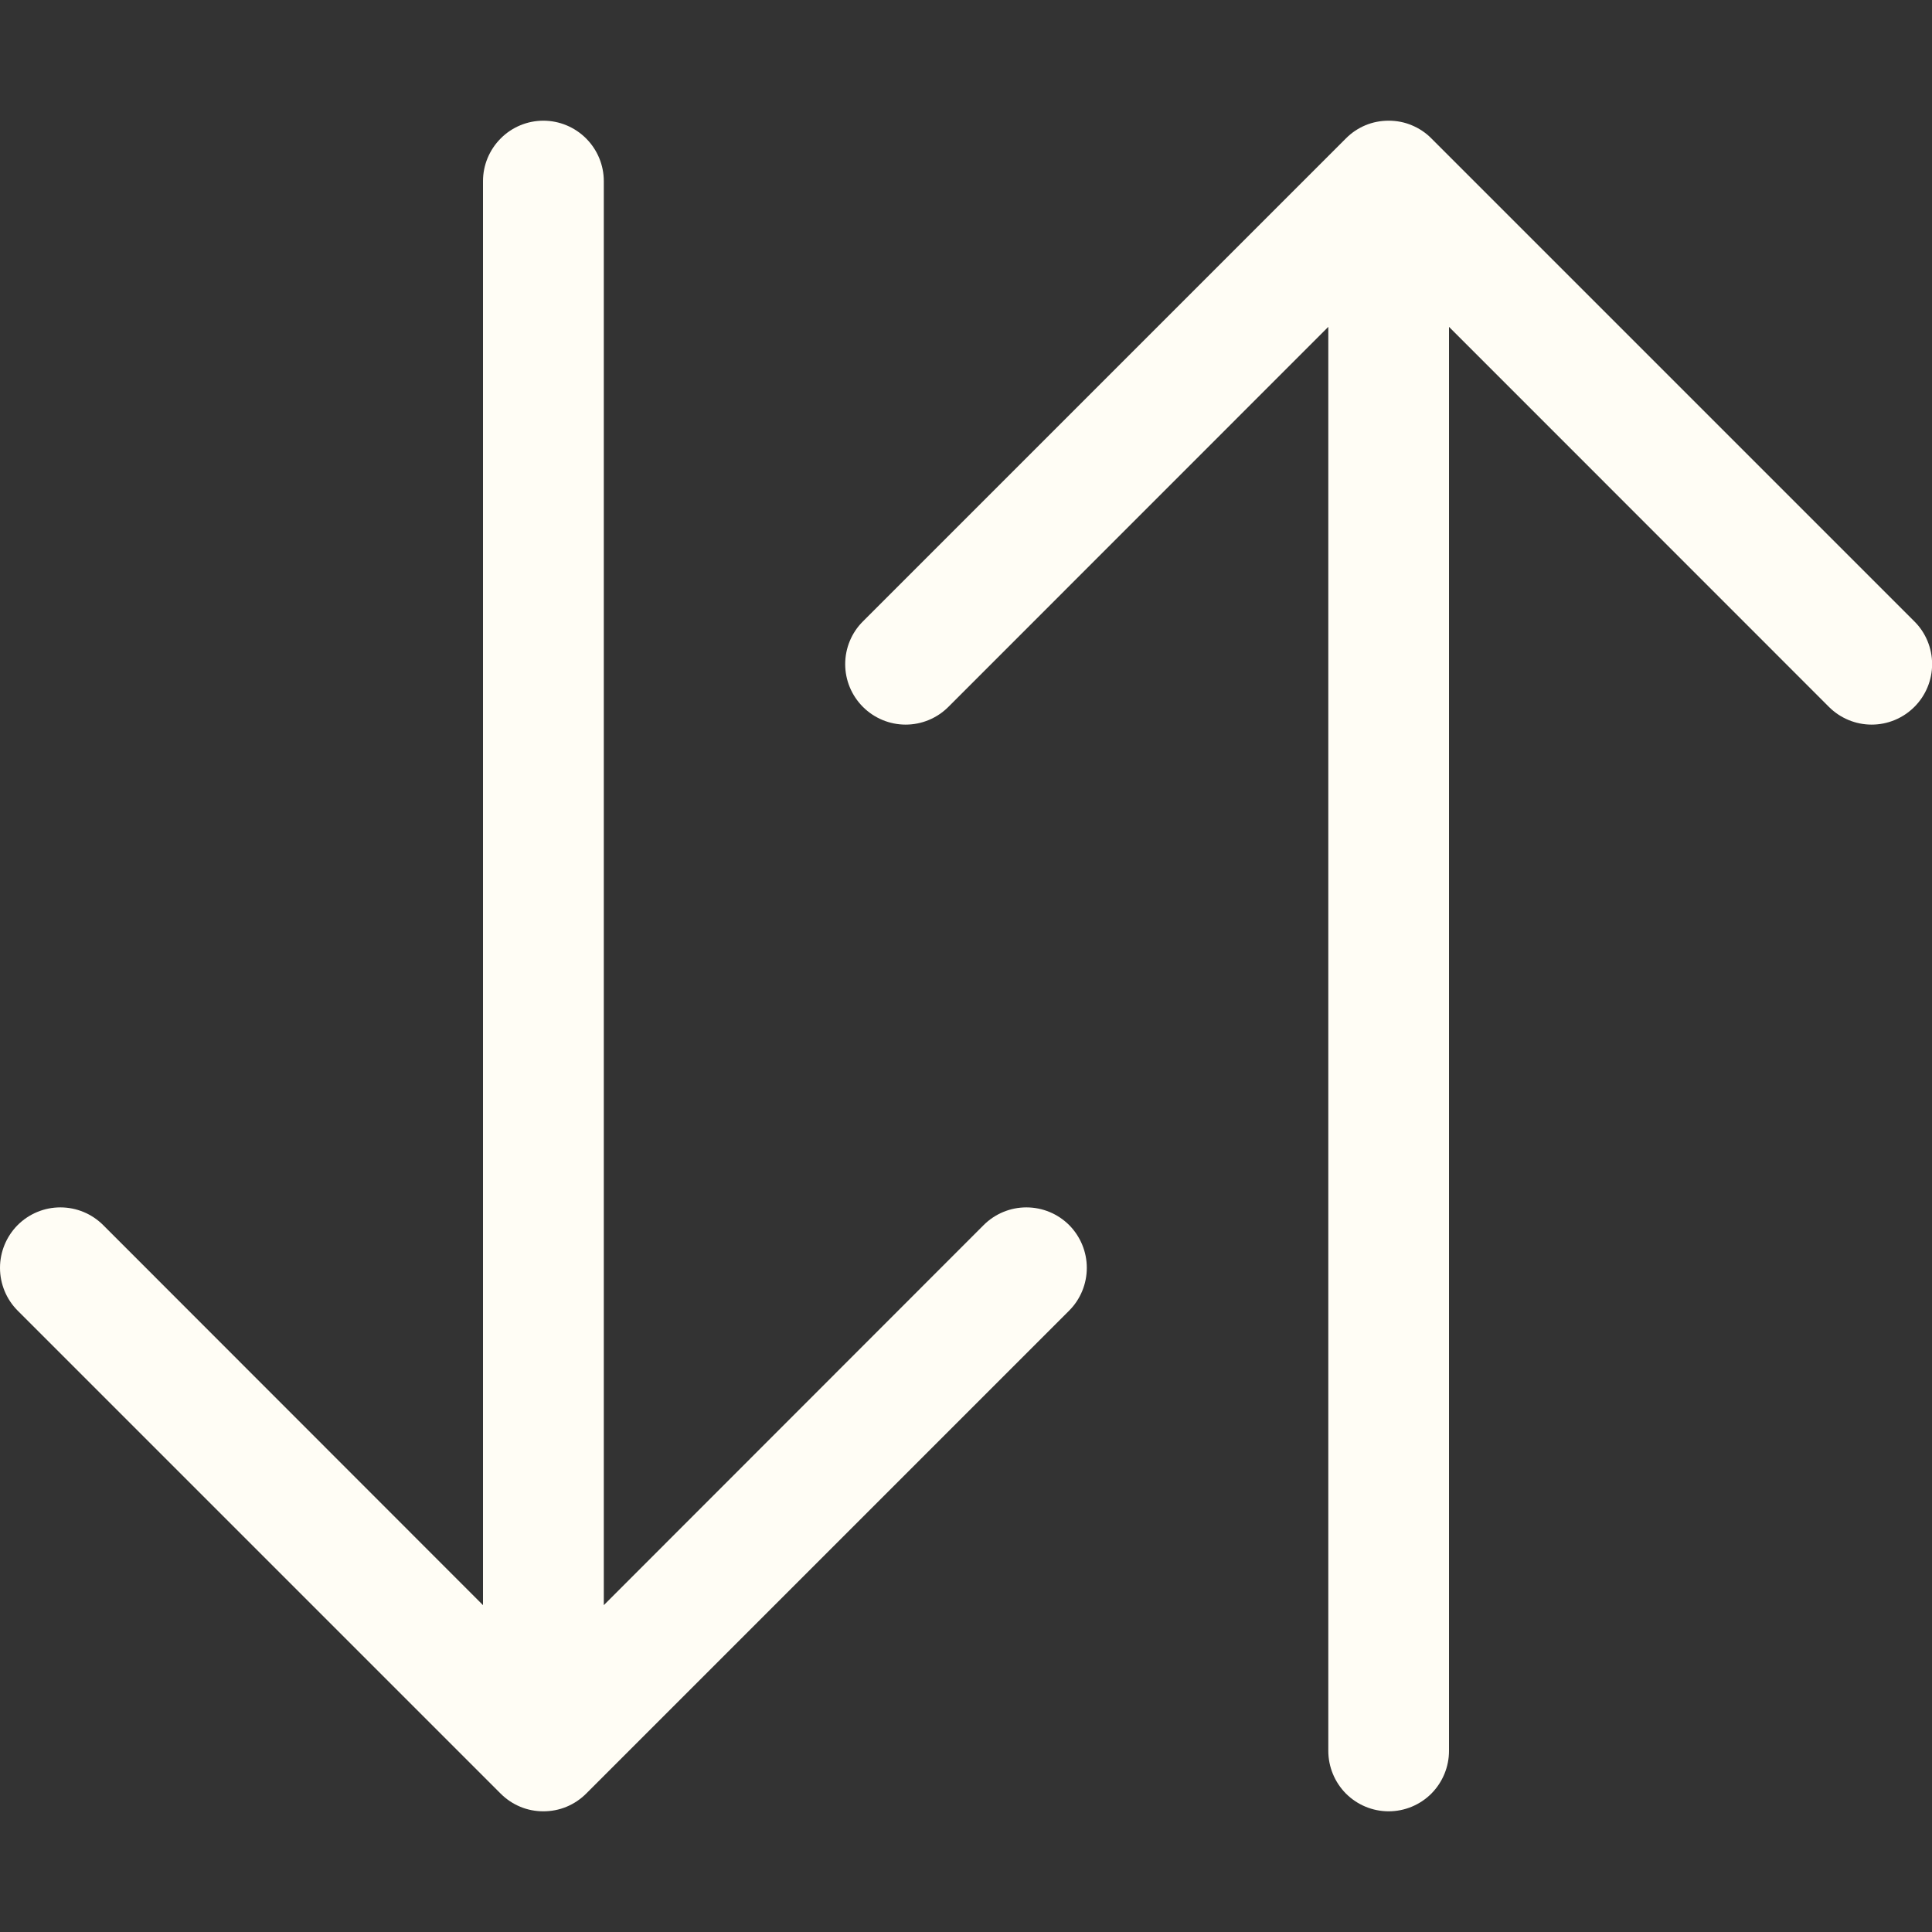 <svg width="17" height="17" viewBox="0 0 17 17" fill="none" xmlns="http://www.w3.org/2000/svg">
<rect x="0" y="0" width="17" height="17" fill="#333333" stroke="none"/>
<g clip-path="url(#clip0_285_195)">
<path fill-rule="evenodd" clip-rule="evenodd" d="M12.219 15.938C12.36 15.938 12.495 15.882 12.595 15.782C12.694 15.682 12.75 15.547 12.75 15.406V2.876L16.093 6.22C16.193 6.32 16.328 6.376 16.469 6.376C16.61 6.376 16.745 6.32 16.845 6.22C16.945 6.12 17.001 5.985 17.001 5.844C17.001 5.703 16.945 5.567 16.845 5.468L12.595 1.218C12.546 1.168 12.487 1.129 12.422 1.102C12.358 1.075 12.289 1.062 12.219 1.062C12.149 1.062 12.08 1.075 12.015 1.102C11.951 1.129 11.892 1.168 11.843 1.218L7.593 5.468C7.493 5.567 7.437 5.703 7.437 5.844C7.437 5.985 7.493 6.12 7.593 6.22C7.693 6.32 7.828 6.376 7.969 6.376C8.11 6.376 8.245 6.32 8.345 6.22L11.688 2.876V15.406C11.688 15.547 11.744 15.682 11.843 15.782C11.943 15.882 12.078 15.938 12.219 15.938ZM4.781 1.062C4.922 1.062 5.057 1.118 5.157 1.218C5.257 1.318 5.313 1.453 5.313 1.594V14.124L8.655 10.78C8.755 10.68 8.89 10.624 9.031 10.624C9.173 10.624 9.308 10.68 9.408 10.78C9.507 10.88 9.563 11.015 9.563 11.156C9.563 11.297 9.507 11.433 9.408 11.532L5.158 15.782C5.108 15.832 5.05 15.871 4.985 15.898C4.92 15.925 4.851 15.938 4.781 15.938C4.712 15.938 4.642 15.925 4.578 15.898C4.513 15.871 4.455 15.832 4.405 15.782L0.155 11.532C0.056 11.433 -0 11.297 -0 11.156C-0 11.015 0.056 10.88 0.155 10.78C0.255 10.68 0.39 10.624 0.531 10.624C0.673 10.624 0.808 10.68 0.908 10.78L4.25 14.124V1.594C4.25 1.453 4.306 1.318 4.406 1.218C4.505 1.118 4.641 1.062 4.781 1.062Z" fill="#FFFDF5"/>
</g>
<defs>
<clipPath id="clip0_285_195">
<rect width="17" height="17" fill="white"/>
</clipPath>
</defs>
</svg>
